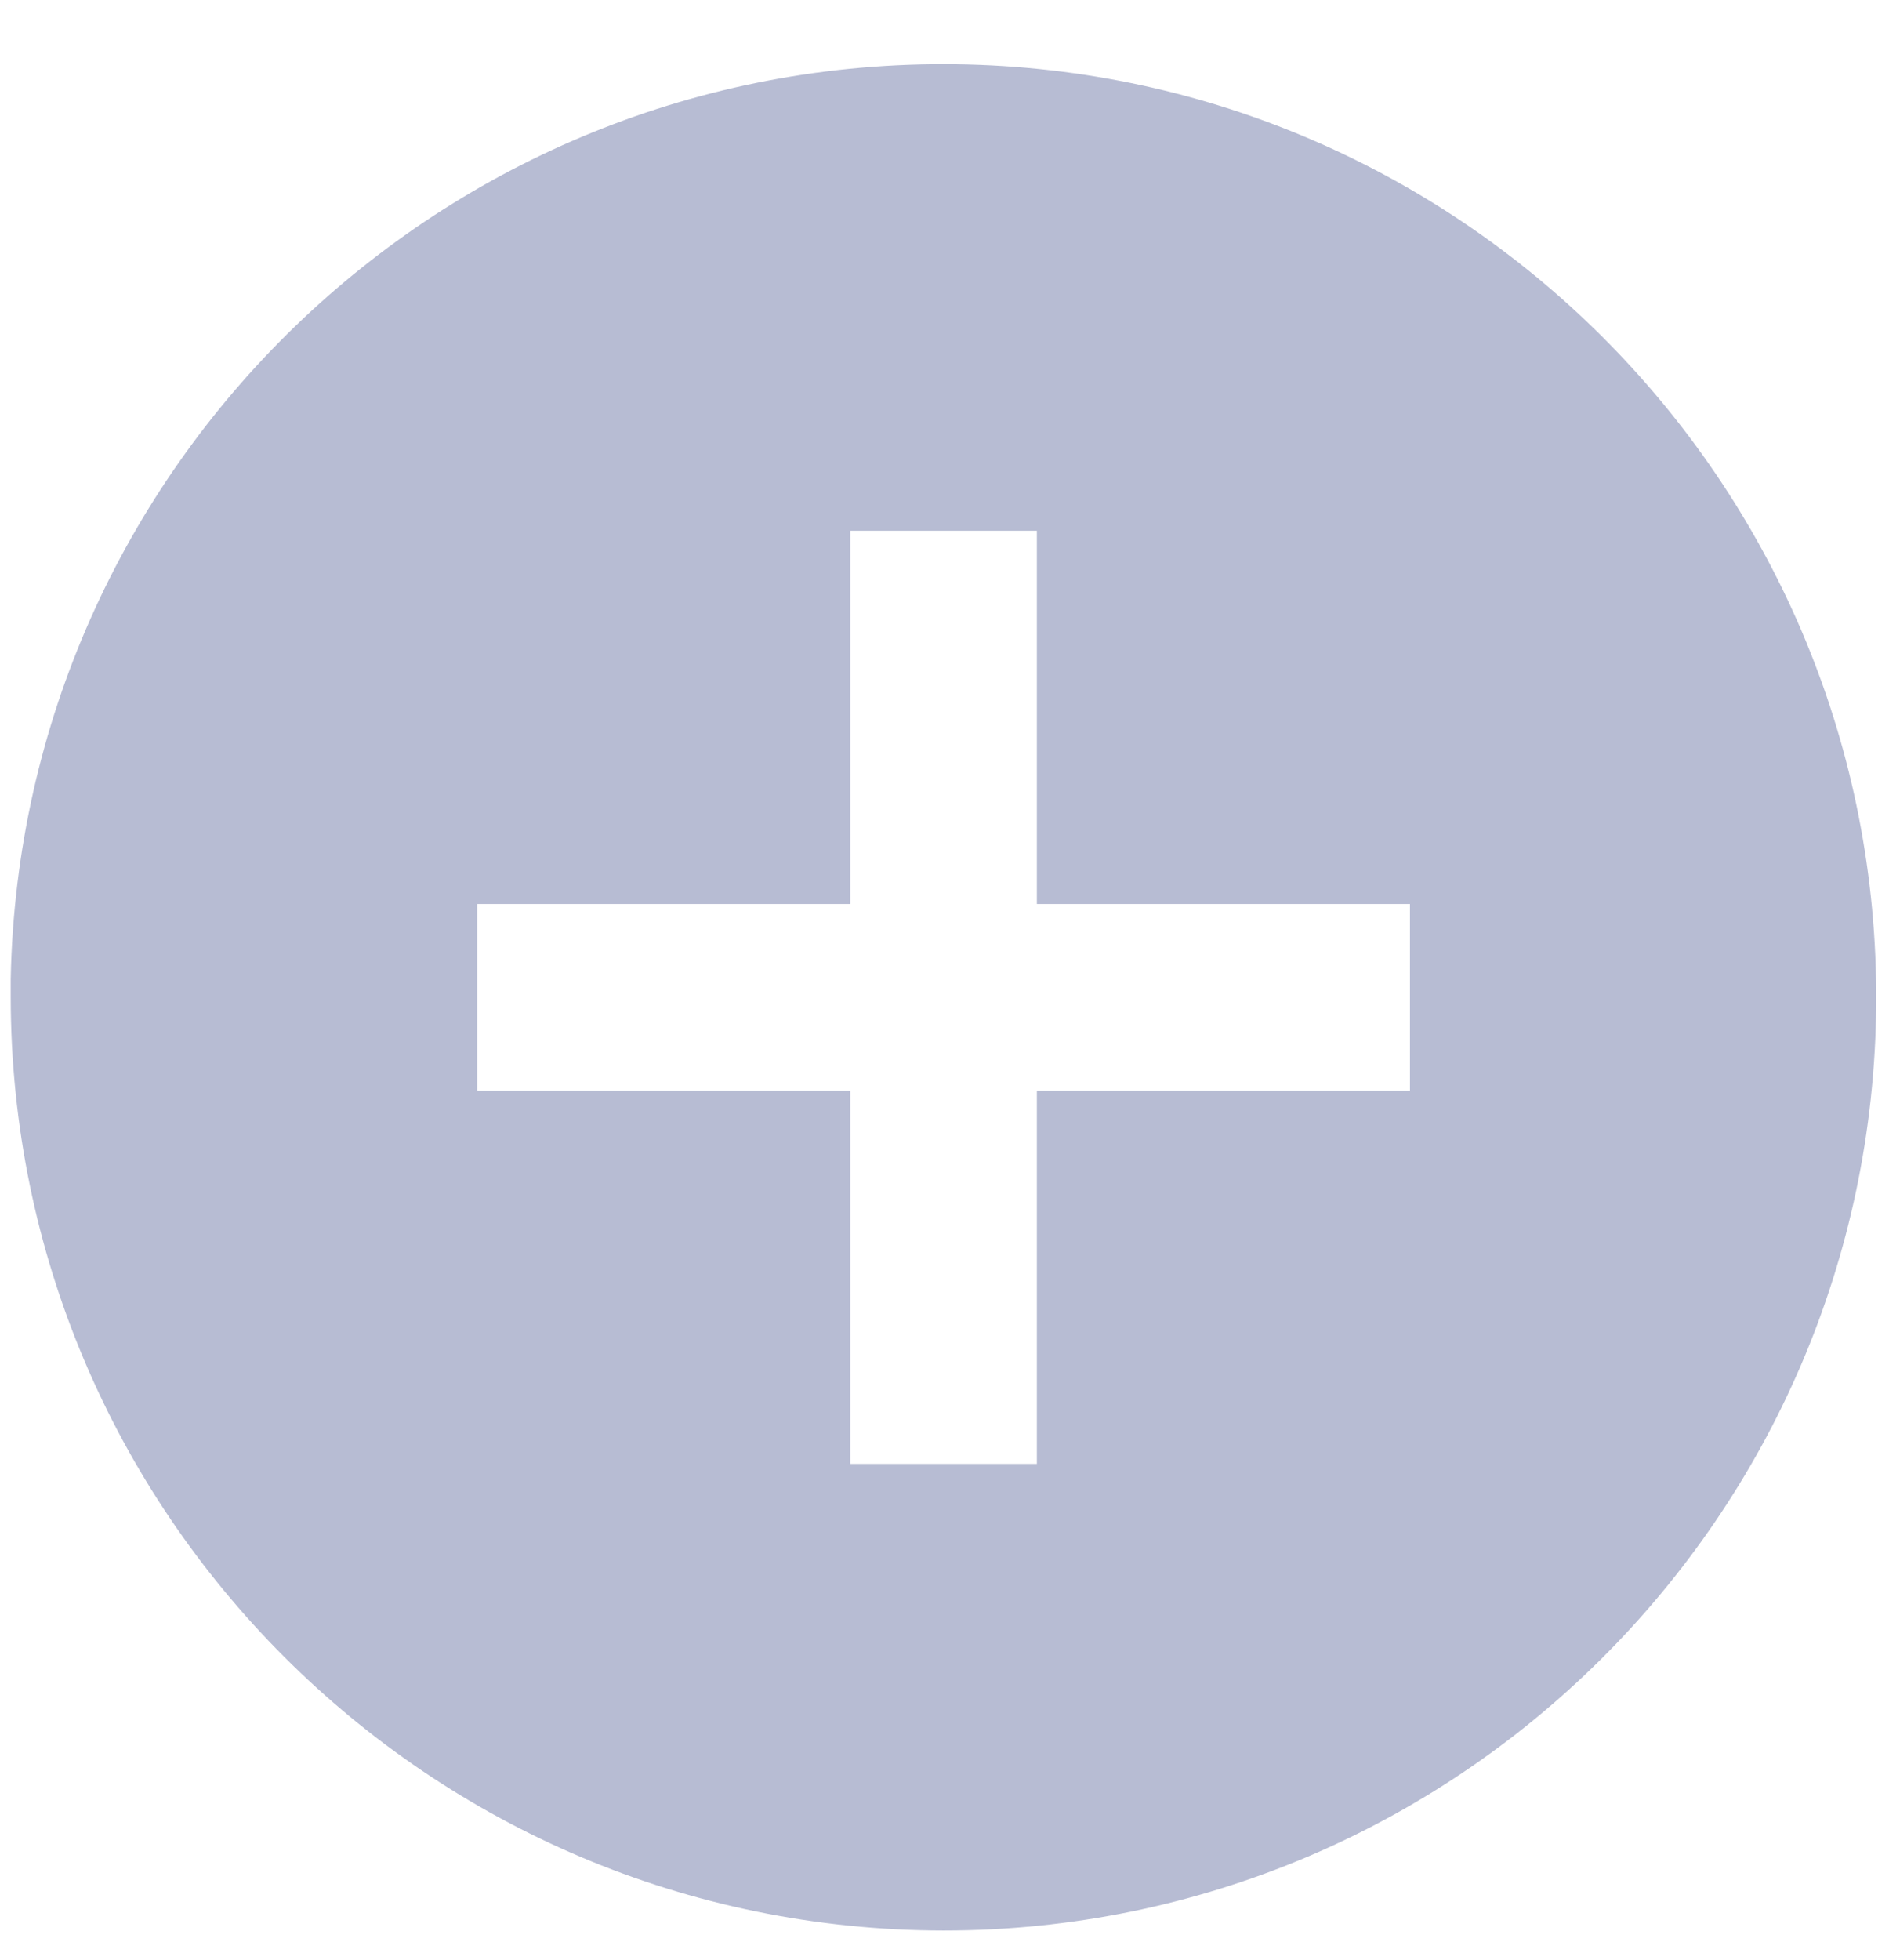<svg width="27" height="28" viewBox="0 0 27 28" fill="none" xmlns="http://www.w3.org/2000/svg">
<path d="M13.487 27.583C6.126 27.575 0.161 21.61 0.153 14.25V13.983C0.3 6.656 6.333 0.82 13.661 0.918C20.989 1.015 26.865 7.008 26.817 14.337C26.769 21.666 20.815 27.582 13.487 27.583ZM6.82 12.916V15.583H12.153V20.916H14.82V15.583H20.153V12.916H14.82V7.583H12.153V12.916H6.82Z" fill="#B7BCD3"/>
</svg>
